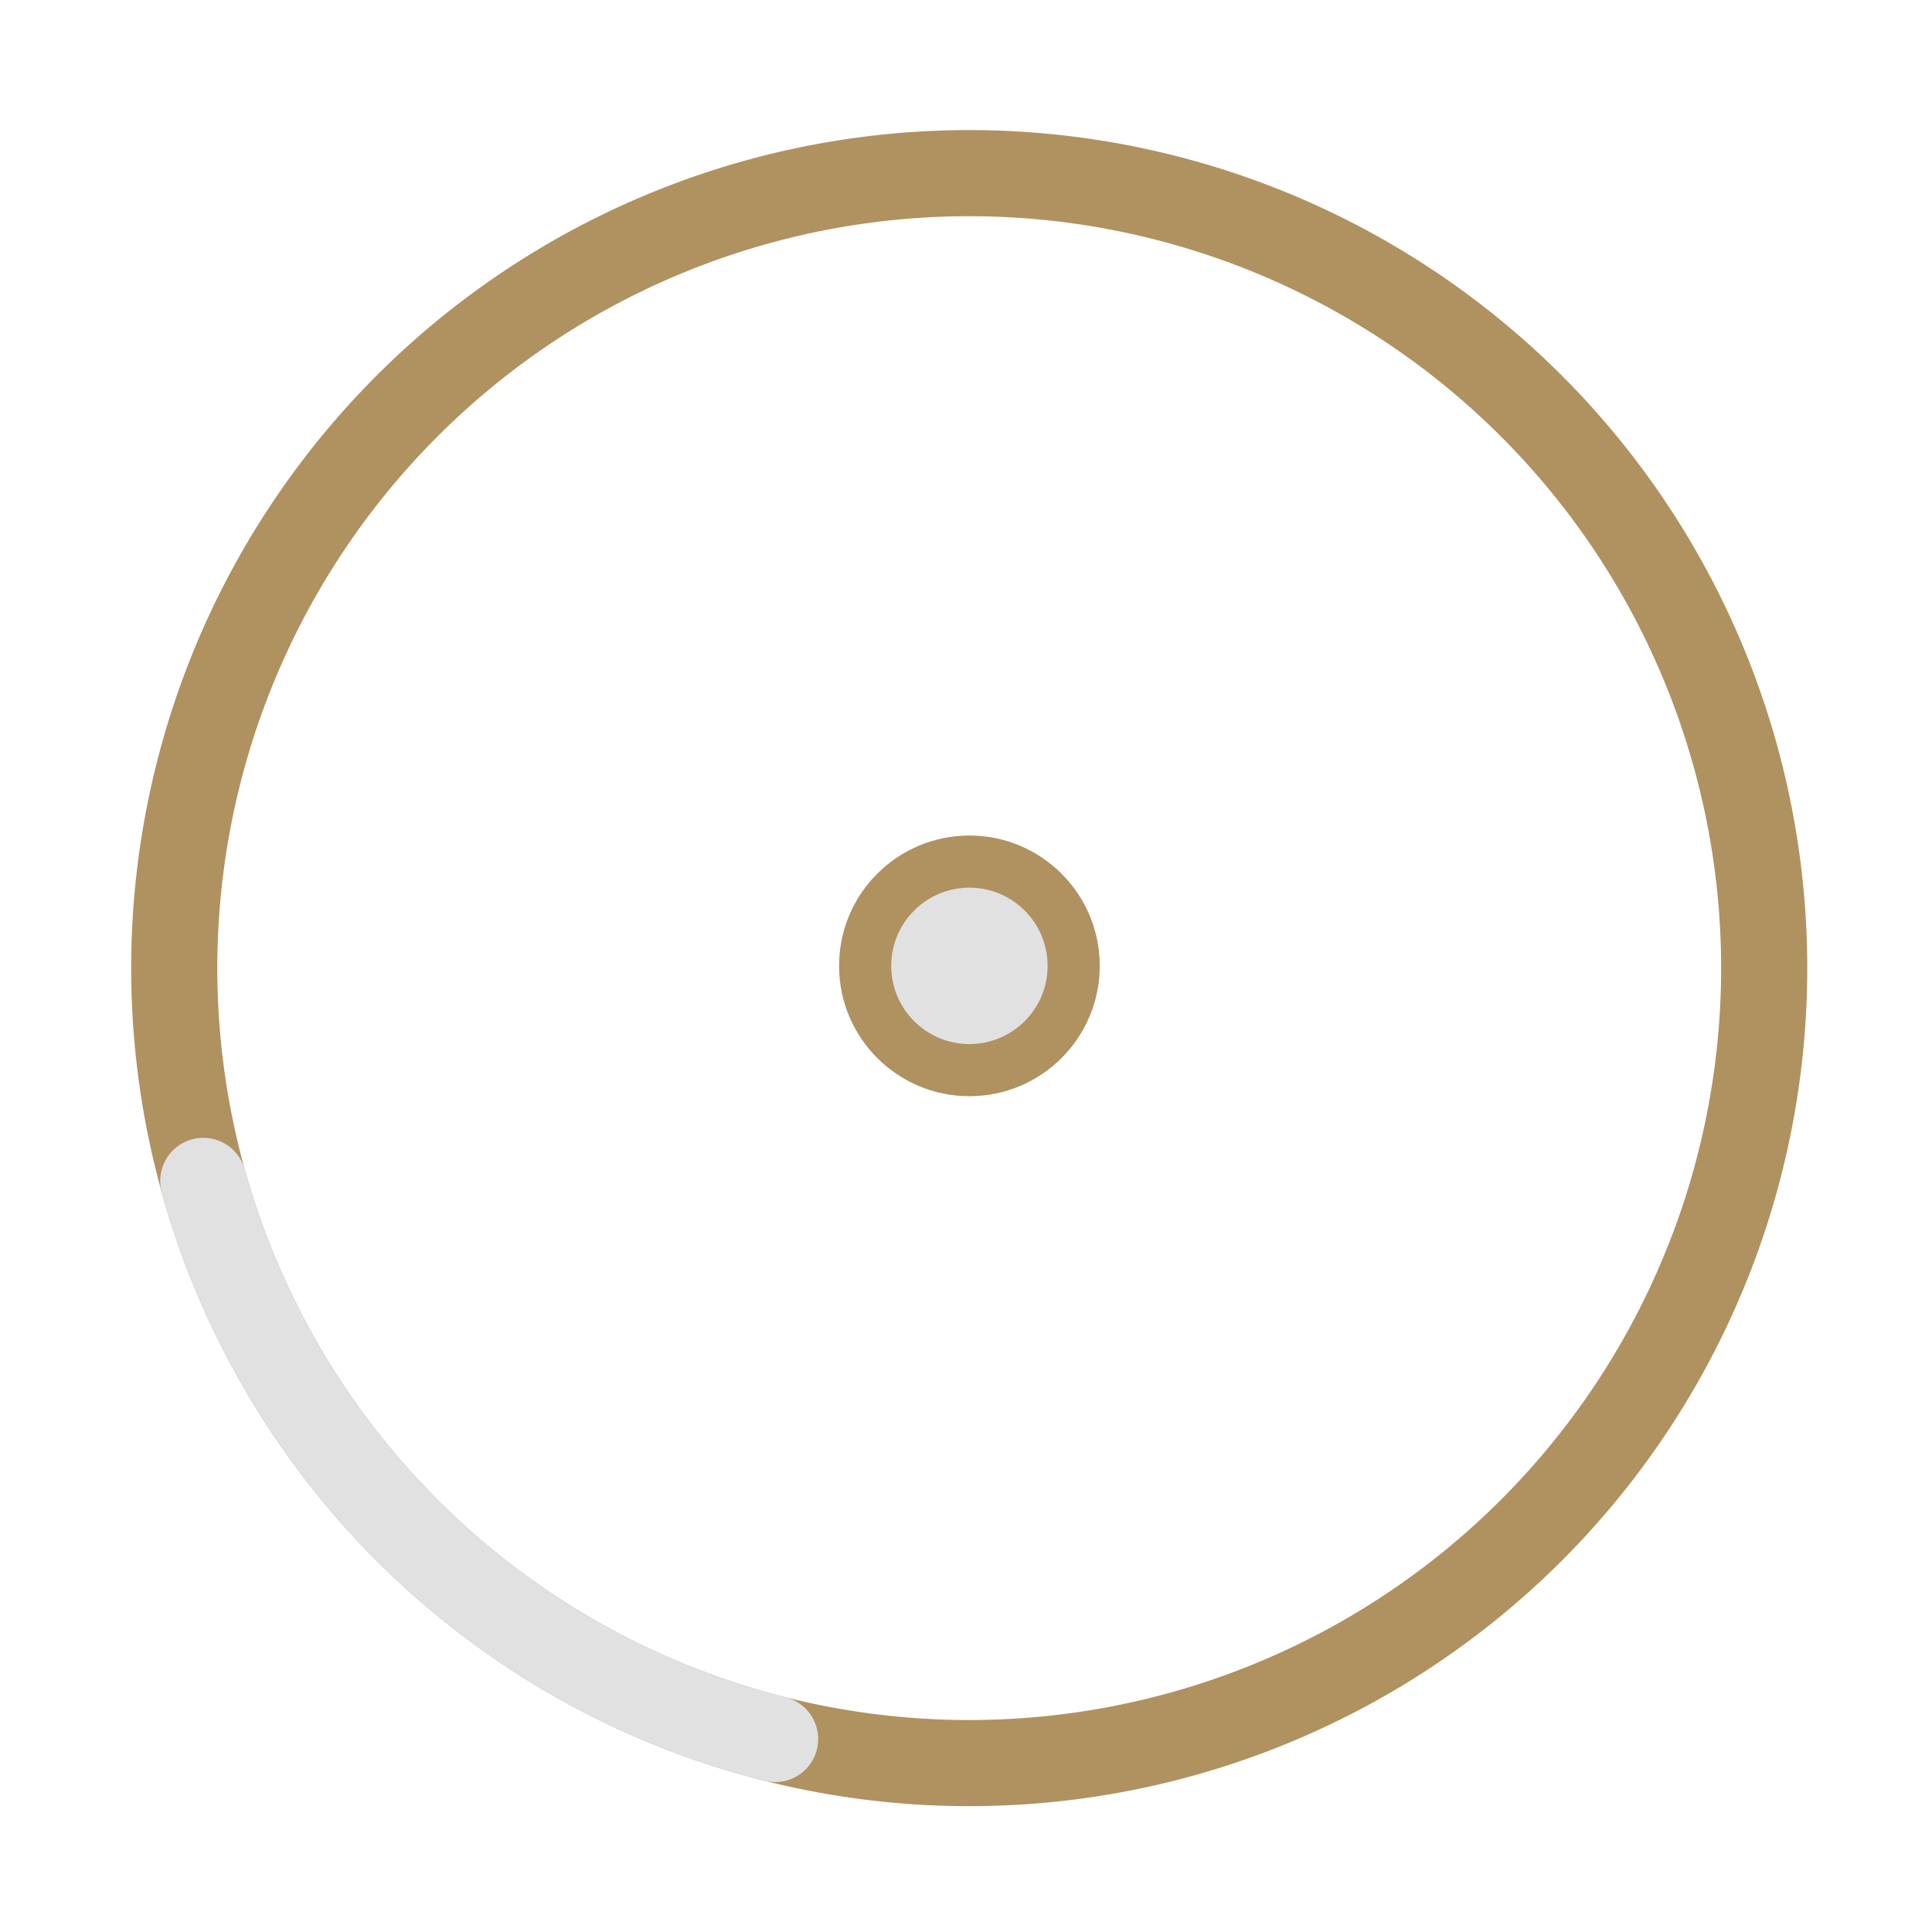 <?xml version="1.0" encoding="UTF-8" standalone="no"?>
<svg
   width="136"
   height="136"
   viewBox="0 0 35.983 35.983"
   id="svg2"
   version="1.1"
   inkscape:version="1.4 (e7c3feb100, 2024-10-09)"
   sodipodi:docname="busywidget.svg"
   xmlns:inkscape="http://www.inkscape.org/namespaces/inkscape"
   xmlns:sodipodi="http://sodipodi.sourceforge.net/DTD/sodipodi-0.dtd"
   xmlns="http://www.w3.org/2000/svg"
   xmlns:svg="http://www.w3.org/2000/svg"
   xmlns:rdf="http://www.w3.org/1999/02/22-rdf-syntax-ns#"
   xmlns:cc="http://creativecommons.org/ns#"
   xmlns:dc="http://purl.org/dc/elements/1.1/">
  <defs
     id="defs4">
    <style
       type="text/css"
       id="current-color-scheme" />
  </defs>
  <sodipodi:namedview
     id="base"
     pagecolor="#212121"
     bordercolor="#000000"
     borderopacity="1"
     inkscape:pageopacity="0"
     inkscape:pageshadow="2"
     inkscape:zoom="1.1292896"
     inkscape:cx="189.94242"
     inkscape:cy="199.2403"
     inkscape:document-units="px"
     inkscape:current-layer="layer1"
     showgrid="true"
     units="px"
     inkscape:showpageshadow="true"
     borderlayer="true"
     inkscape:window-width="1920"
     inkscape:window-height="994"
     inkscape:window-x="0"
     inkscape:window-y="0"
     inkscape:window-maximized="1"
     fit-margin-top="0"
     fit-margin-left="0"
     fit-margin-right="0"
     fit-margin-bottom="0"
     inkscape:document-rotation="0"
     showguides="false"
     inkscape:lockguides="true"
     inkscape:pagecheckerboard="true"
     inkscape:deskcolor="#212121">
    <inkscape:grid
       type="xygrid"
       id="grid4160"
       empspacing="2"
       originx="1.6388511e-06"
       originy="-9.7412111e-06"
       visible="true"
       enabled="true"
       snapvisiblegridlinesonly="true"
       spacingx="1"
       spacingy="1"
       units="px" />
    <sodipodi:guide
       position="-5.8455811e-08,35.983"
       orientation="136,0"
       id="guide4155"
       inkscape:locked="true" />
    <sodipodi:guide
       position="-5.8455811e-08,6.6152344e-06"
       orientation="0,136"
       id="guide4157"
       inkscape:locked="true" />
    <sodipodi:guide
       position="35.983,6.6152344e-06"
       orientation="-136,0"
       id="guide4159"
       inkscape:locked="true" />
    <sodipodi:guide
       position="35.983,35.983"
       orientation="0,-136"
       id="guide4161"
       inkscape:locked="true" />
    <sodipodi:guide
       position="1.1488343e-09,17.992"
       orientation="68,0"
       id="guide4165"
       inkscape:locked="true" />
    <sodipodi:guide
       position="1.1488343e-09,6.6152344e-06"
       orientation="0,68"
       id="guide4167"
       inkscape:locked="true" />
    <sodipodi:guide
       position="17.992,6.6152344e-06"
       orientation="-68,0"
       id="guide4169"
       inkscape:locked="true" />
    <sodipodi:guide
       position="17.992,17.992"
       orientation="0,-68"
       id="guide4171"
       inkscape:locked="true" />
    <sodipodi:guide
       position="1.852,34.131"
       orientation="122,0"
       id="guide4199"
       inkscape:locked="true" />
    <sodipodi:guide
       position="1.852,1.852"
       orientation="0,122"
       id="guide4201"
       inkscape:locked="true" />
    <sodipodi:guide
       position="34.131,1.852"
       orientation="-122,0"
       id="guide4203"
       inkscape:locked="true" />
    <sodipodi:guide
       position="34.131,34.131"
       orientation="0,-122"
       id="guide4205"
       inkscape:locked="true" />
  </sodipodi:namedview>
  <g
     inkscape:label="Capa 1"
     inkscape:groupmode="layer"
     id="layer1"
     transform="translate(0.529,-249.375)">
    <rect
       style="opacity:0.01;fill:#00cccc;fill-opacity:1;fill-rule:nonzero;stroke:none;stroke-width:0.265"
       id="hint-rotation-angle"
       width="3.704"
       height="3.704"
       x="10.583"
       y="224.24" />
    <g
       id="busywidget">
      <rect
         style="fill:none;stroke:none"
         id="rect3016"
         width="35.983"
         height="35.983"
         x="-0.529"
         y="249.375" />
      <ellipse
         cx="17.526"
         cy="267.364"
         id="circle8"
         style="opacity:1;fill:#e1e1e1;fill-opacity:1;stroke:#af905e;stroke-width:0.971;stroke-opacity:0.988"
         rx="1.942"
         ry="1.942" />
      <path
         style="color:#31363b;fill:none;fill-opacity:1;stroke:#af905e;stroke-width:1.604;stroke-linecap:round;stroke-miterlimit:4;stroke-dasharray:none;stroke-opacity:0.988;stop-color:#31363b"
         class="ColorScheme-Text"
         sodipodi:type="arc"
         sodipodi:cx="-17.522041"
         sodipodi:cy="-267.40631"
         sodipodi:rx="14.806153"
         sodipodi:ry="14.806157"
         sodipodi:start="4.9590616"
         sodipodi:end="4.9562742"
         sodipodi:arc-type="arc"
         transform="scale(-1)"
         id="path12"
         sodipodi:open="true"
         d="m -13.907,-281.764 a 14.806,14.806 0 0 1 10.745,17.963 14.806,14.806 0 0 1 -17.956,10.758 14.806,14.806 0 0 1 -10.77,-17.948 14.806,14.806 0 0 1 17.941,-10.783" />
      <path
         style="color:#31363b;fill:none;fill-opacity:1;stroke:#e1e1e1;stroke-width:1.604;stroke-linecap:round;stroke-miterlimit:4;stroke-dasharray:none;stroke-opacity:1;stop-color:#31363b"
         class="ColorScheme-Text"
         sodipodi:type="arc"
         sodipodi:cx="-17.522041"
         sodipodi:cy="-267.40631"
         sodipodi:rx="14.806153"
         sodipodi:ry="14.806157"
         sodipodi:start="4.9590616"
         sodipodi:end="6.0121923"
         sodipodi:arc-type="arc"
         transform="scale(-1)"
         id="path12-3"
         sodipodi:open="true"
         d="m -13.907,-281.764 a 14.806,14.806 0 0 1 10.65,10.395" />
    </g>
    <g
       id="stopped">
      <rect
         style="fill:none;stroke:none"
         id="rect3016-0"
         width="35.983"
         height="35.983"
         x="40.481"
         y="249.375" />
      <path
         style="color:#31363b;fill:none;fill-opacity:1;stroke:#af905e;stroke-width:1.604;stroke-linecap:round;stroke-miterlimit:4;stroke-dasharray:none;stroke-opacity:0.988;stop-color:#31363b"
         class="ColorScheme-Text"
         sodipodi:type="arc"
         sodipodi:cx="-58.532452"
         sodipodi:cy="-267.40631"
         sodipodi:rx="14.806153"
         sodipodi:ry="14.806157"
         sodipodi:start="4.9590616"
         sodipodi:end="4.9562742"
         sodipodi:arc-type="arc"
         transform="scale(-1)"
         id="path12-36"
         sodipodi:open="true"
         d="m -54.917,-281.764 a 14.806,14.806 0 0 1 10.745,17.963 14.806,14.806 0 0 1 -17.956,10.758 14.806,14.806 0 0 1 -10.77,-17.948 14.806,14.806 0 0 1 17.941,-10.783" />
    </g>
    <g
       id="22-22-busywidget">
      <rect
         style="opacity:0.001;stroke-width:0.999"
         width="5.817"
         height="5.817"
         x="83.613"
         y="278.479"
         id="rect5" />
      <rect
         id="rect4416-2"
         x="83.608"
         height="5.821"
         width="5.821"
         y="278.479"
         style="fill:none;stroke-width:0.297" />
      <ellipse
         cx="86.519"
         cy="281.382"
         id="circle8-6"
         style="fill:#e1e1e1;fill-opacity:1;stroke:#af905e;stroke-width:0.165;stroke-opacity:0.988"
         rx="0.329"
         ry="0.329" />
      <path
         style="color:#31363b;fill:none;fill-opacity:1;stroke:#e1e1e1;stroke-width:0.272;stroke-linecap:round;stroke-miterlimit:4;stroke-dasharray:none;stroke-opacity:1;stop-color:#31363b"
         class="ColorScheme-Text"
         sodipodi:type="arc"
         sodipodi:cx="-86.518753"
         sodipodi:cy="-281.38956"
         sodipodi:rx="2.509517"
         sodipodi:ry="2.5095177"
         sodipodi:start="4.9590616"
         sodipodi:end="4.9562742"
         sodipodi:arc-type="arc"
         transform="scale(-1)"
         id="path12-2"
         sodipodi:open="true"
         d="m -85.906,-283.823 a 2.51,2.51 0 0 1 1.821,3.045 2.51,2.51 0 0 1 -3.043,1.823 2.51,2.51 0 0 1 -1.825,-3.042 2.51,2.51 0 0 1 3.041,-1.828" />
      <path
         style="color:#31363b;fill:none;fill-opacity:1;stroke:#af905e;stroke-width:0.272;stroke-linecap:round;stroke-miterlimit:4;stroke-dasharray:none;stroke-opacity:0.988;stop-color:#31363b"
         class="ColorScheme-Text"
         sodipodi:type="arc"
         sodipodi:cx="-86.518753"
         sodipodi:cy="-281.38956"
         sodipodi:rx="2.509517"
         sodipodi:ry="2.5095177"
         sodipodi:start="4.9590616"
         sodipodi:end="0.16924227"
         sodipodi:arc-type="arc"
         transform="scale(-1)"
         id="path12-3-6"
         sodipodi:open="true"
         d="m -85.906,-283.823 a 2.51,2.51 0 0 1 1.861,2.856" />
    </g>
  </g>
</svg>
